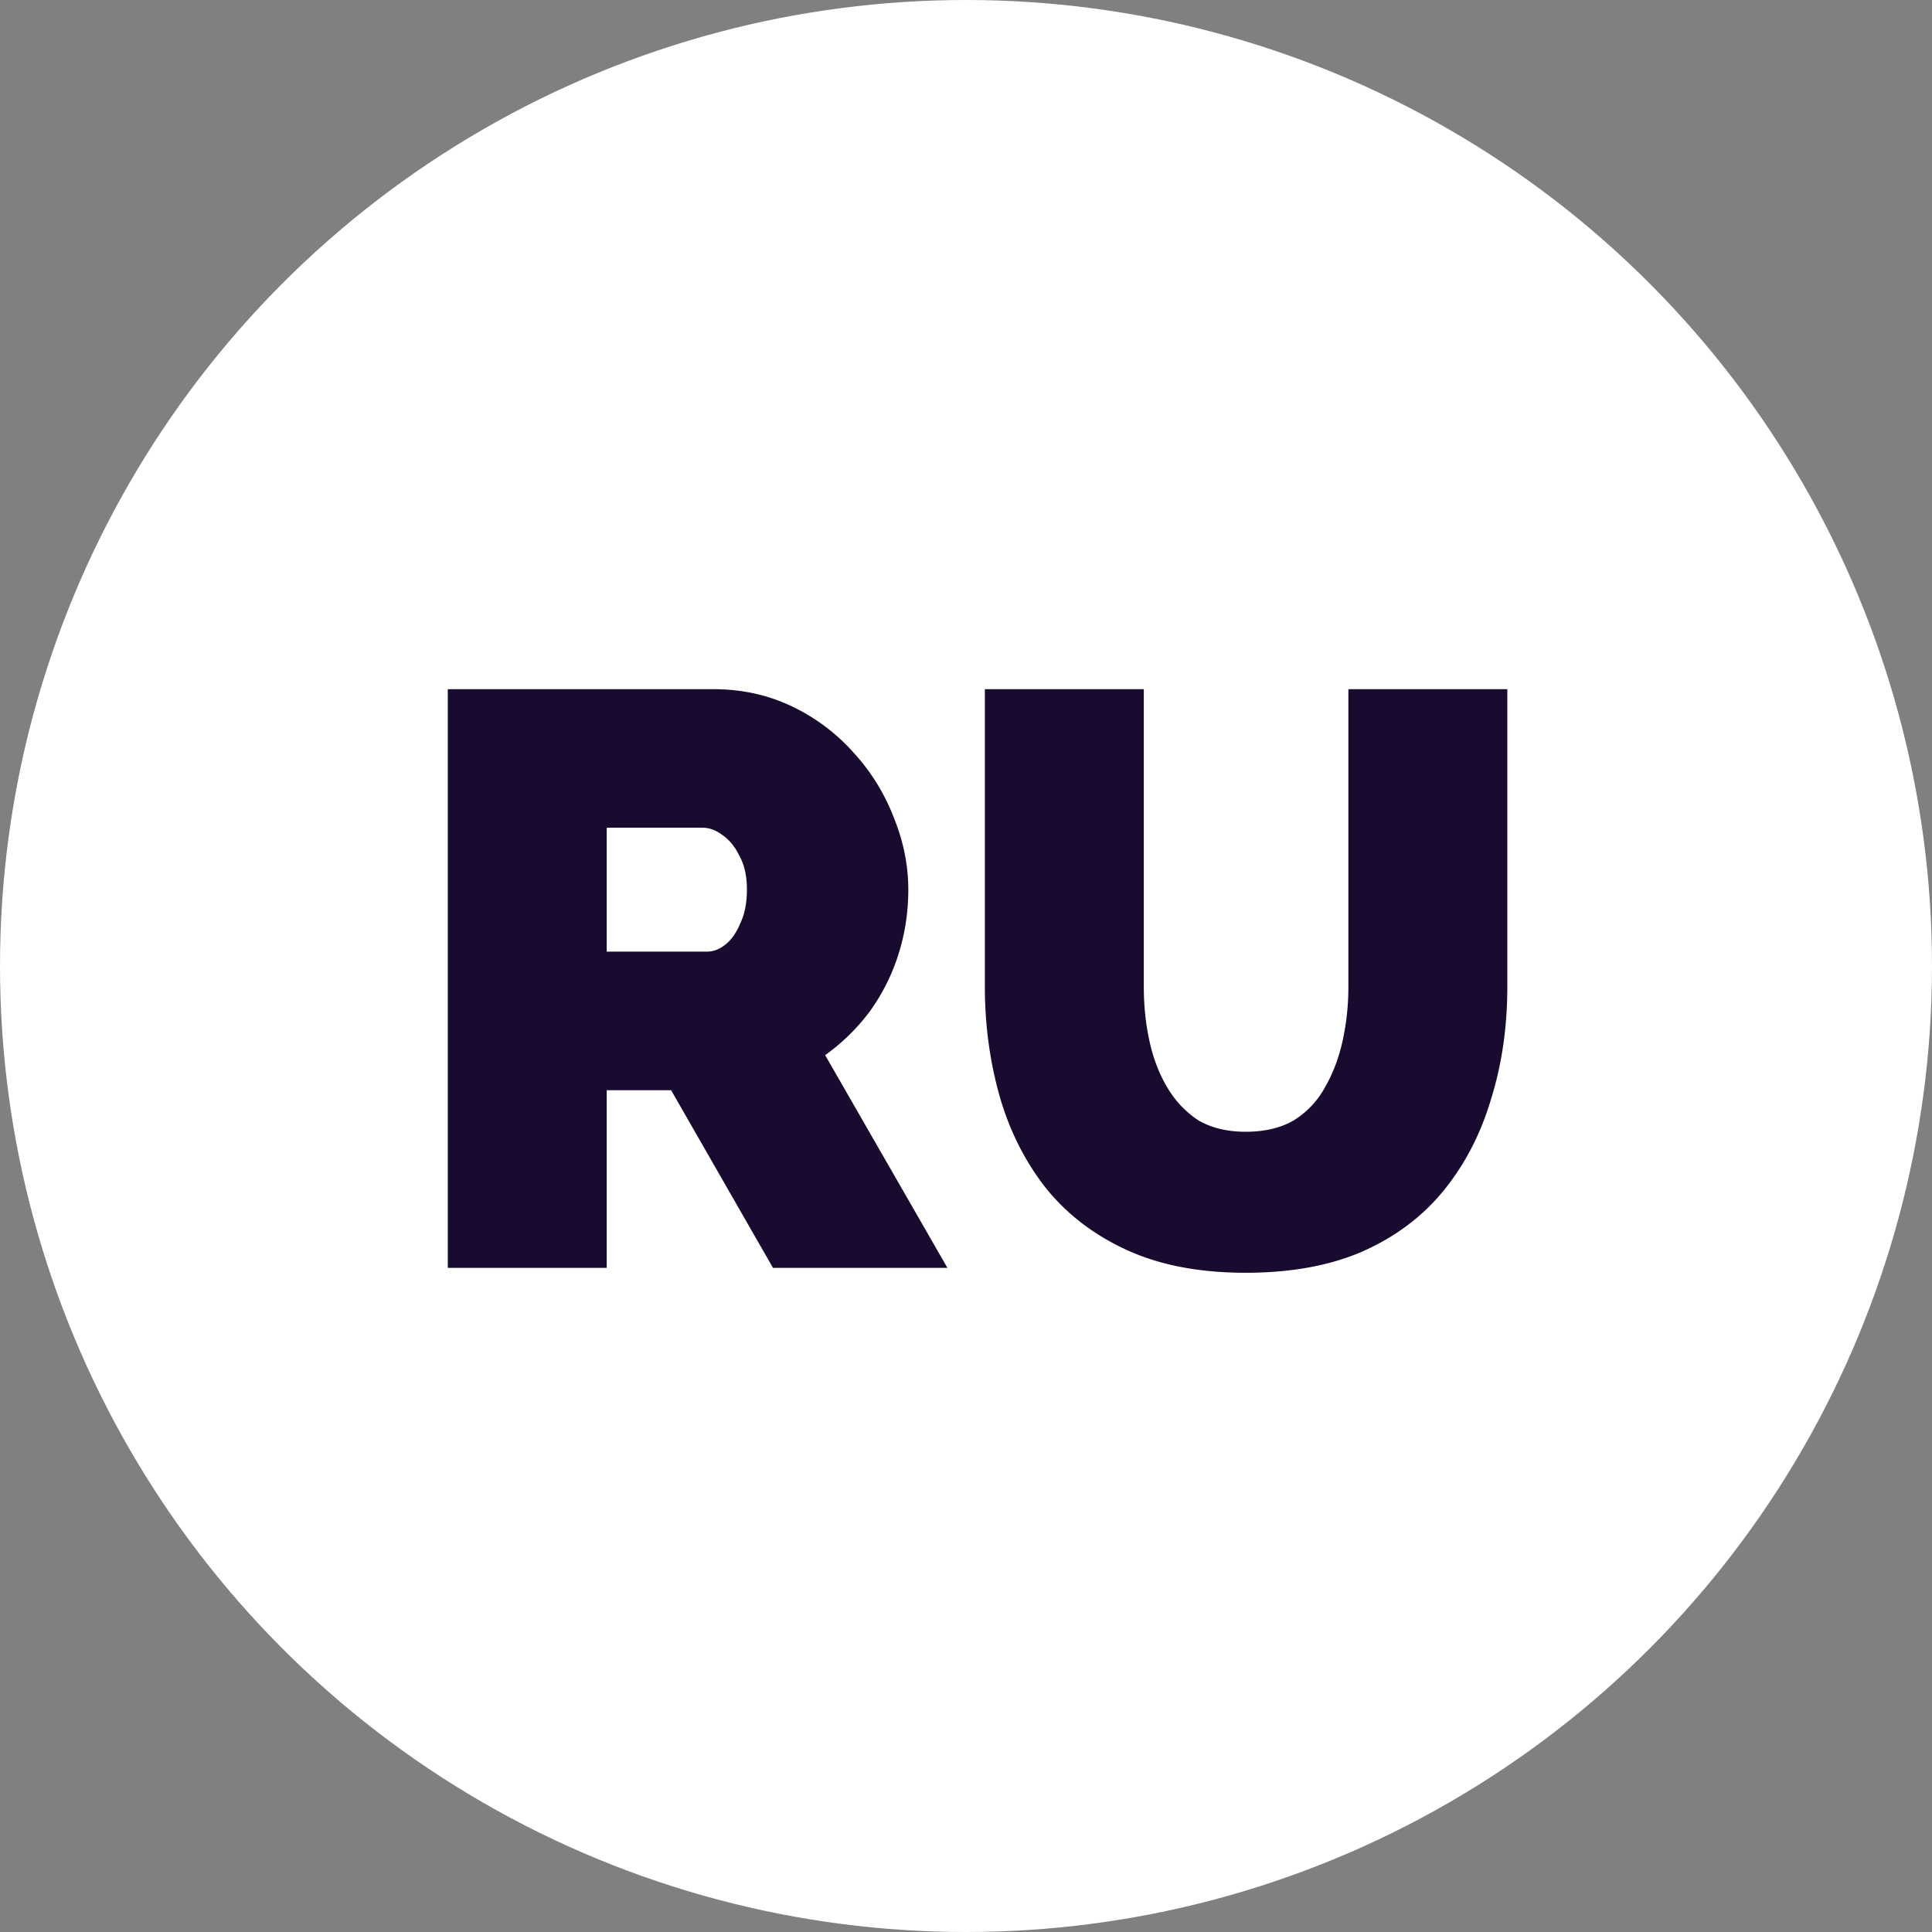 <svg width="128" height="128" fill="none" xmlns="http://www.w3.org/2000/svg"><rect width="100%" height="100%" fill="#808080" stroke="none"/><circle cx="64" cy="64" r="64" fill="#fff"/><path d="M29.667 84V45.66h17.604c1.872 0 3.6.378 5.184 1.134a12.82 12.82 0 014.104 3.078 13.458 13.458 0 012.646 4.266c.648 1.584.972 3.186.972 4.806 0 1.476-.216 2.898-.648 4.266a13.291 13.291 0 01-1.89 3.78 13.433 13.433 0 01-2.97 2.916L62.769 84H51.213l-6.75-11.772h-4.266V84h-10.53zm10.53-20.952h6.642c.432 0 .846-.162 1.242-.486.396-.324.72-.792.972-1.404.288-.612.432-1.35.432-2.214 0-.9-.162-1.638-.486-2.214-.288-.612-.666-1.08-1.134-1.404-.432-.324-.864-.486-1.296-.486h-6.372v8.208zM82.53 84.324c-3.06 0-5.688-.504-7.884-1.512-2.196-1.008-3.996-2.394-5.4-4.158-1.368-1.764-2.376-3.78-3.024-6.048-.648-2.304-.972-4.716-.972-7.236V45.66h10.53v19.71c0 1.26.126 2.466.378 3.618.252 1.152.648 2.178 1.188 3.078.54.9 1.224 1.62 2.052 2.16.864.504 1.908.756 3.132.756 1.26 0 2.322-.252 3.186-.756a5.909 5.909 0 002.052-2.16c.54-.936.936-1.98 1.188-3.132a16.63 16.63 0 00.378-3.564V45.66h10.53v19.71c0 2.664-.36 5.148-1.08 7.452-.684 2.304-1.728 4.32-3.132 6.048-1.404 1.728-3.204 3.078-5.4 4.05-2.16.936-4.734 1.404-7.722 1.404z" fill="#190A30"/></svg>